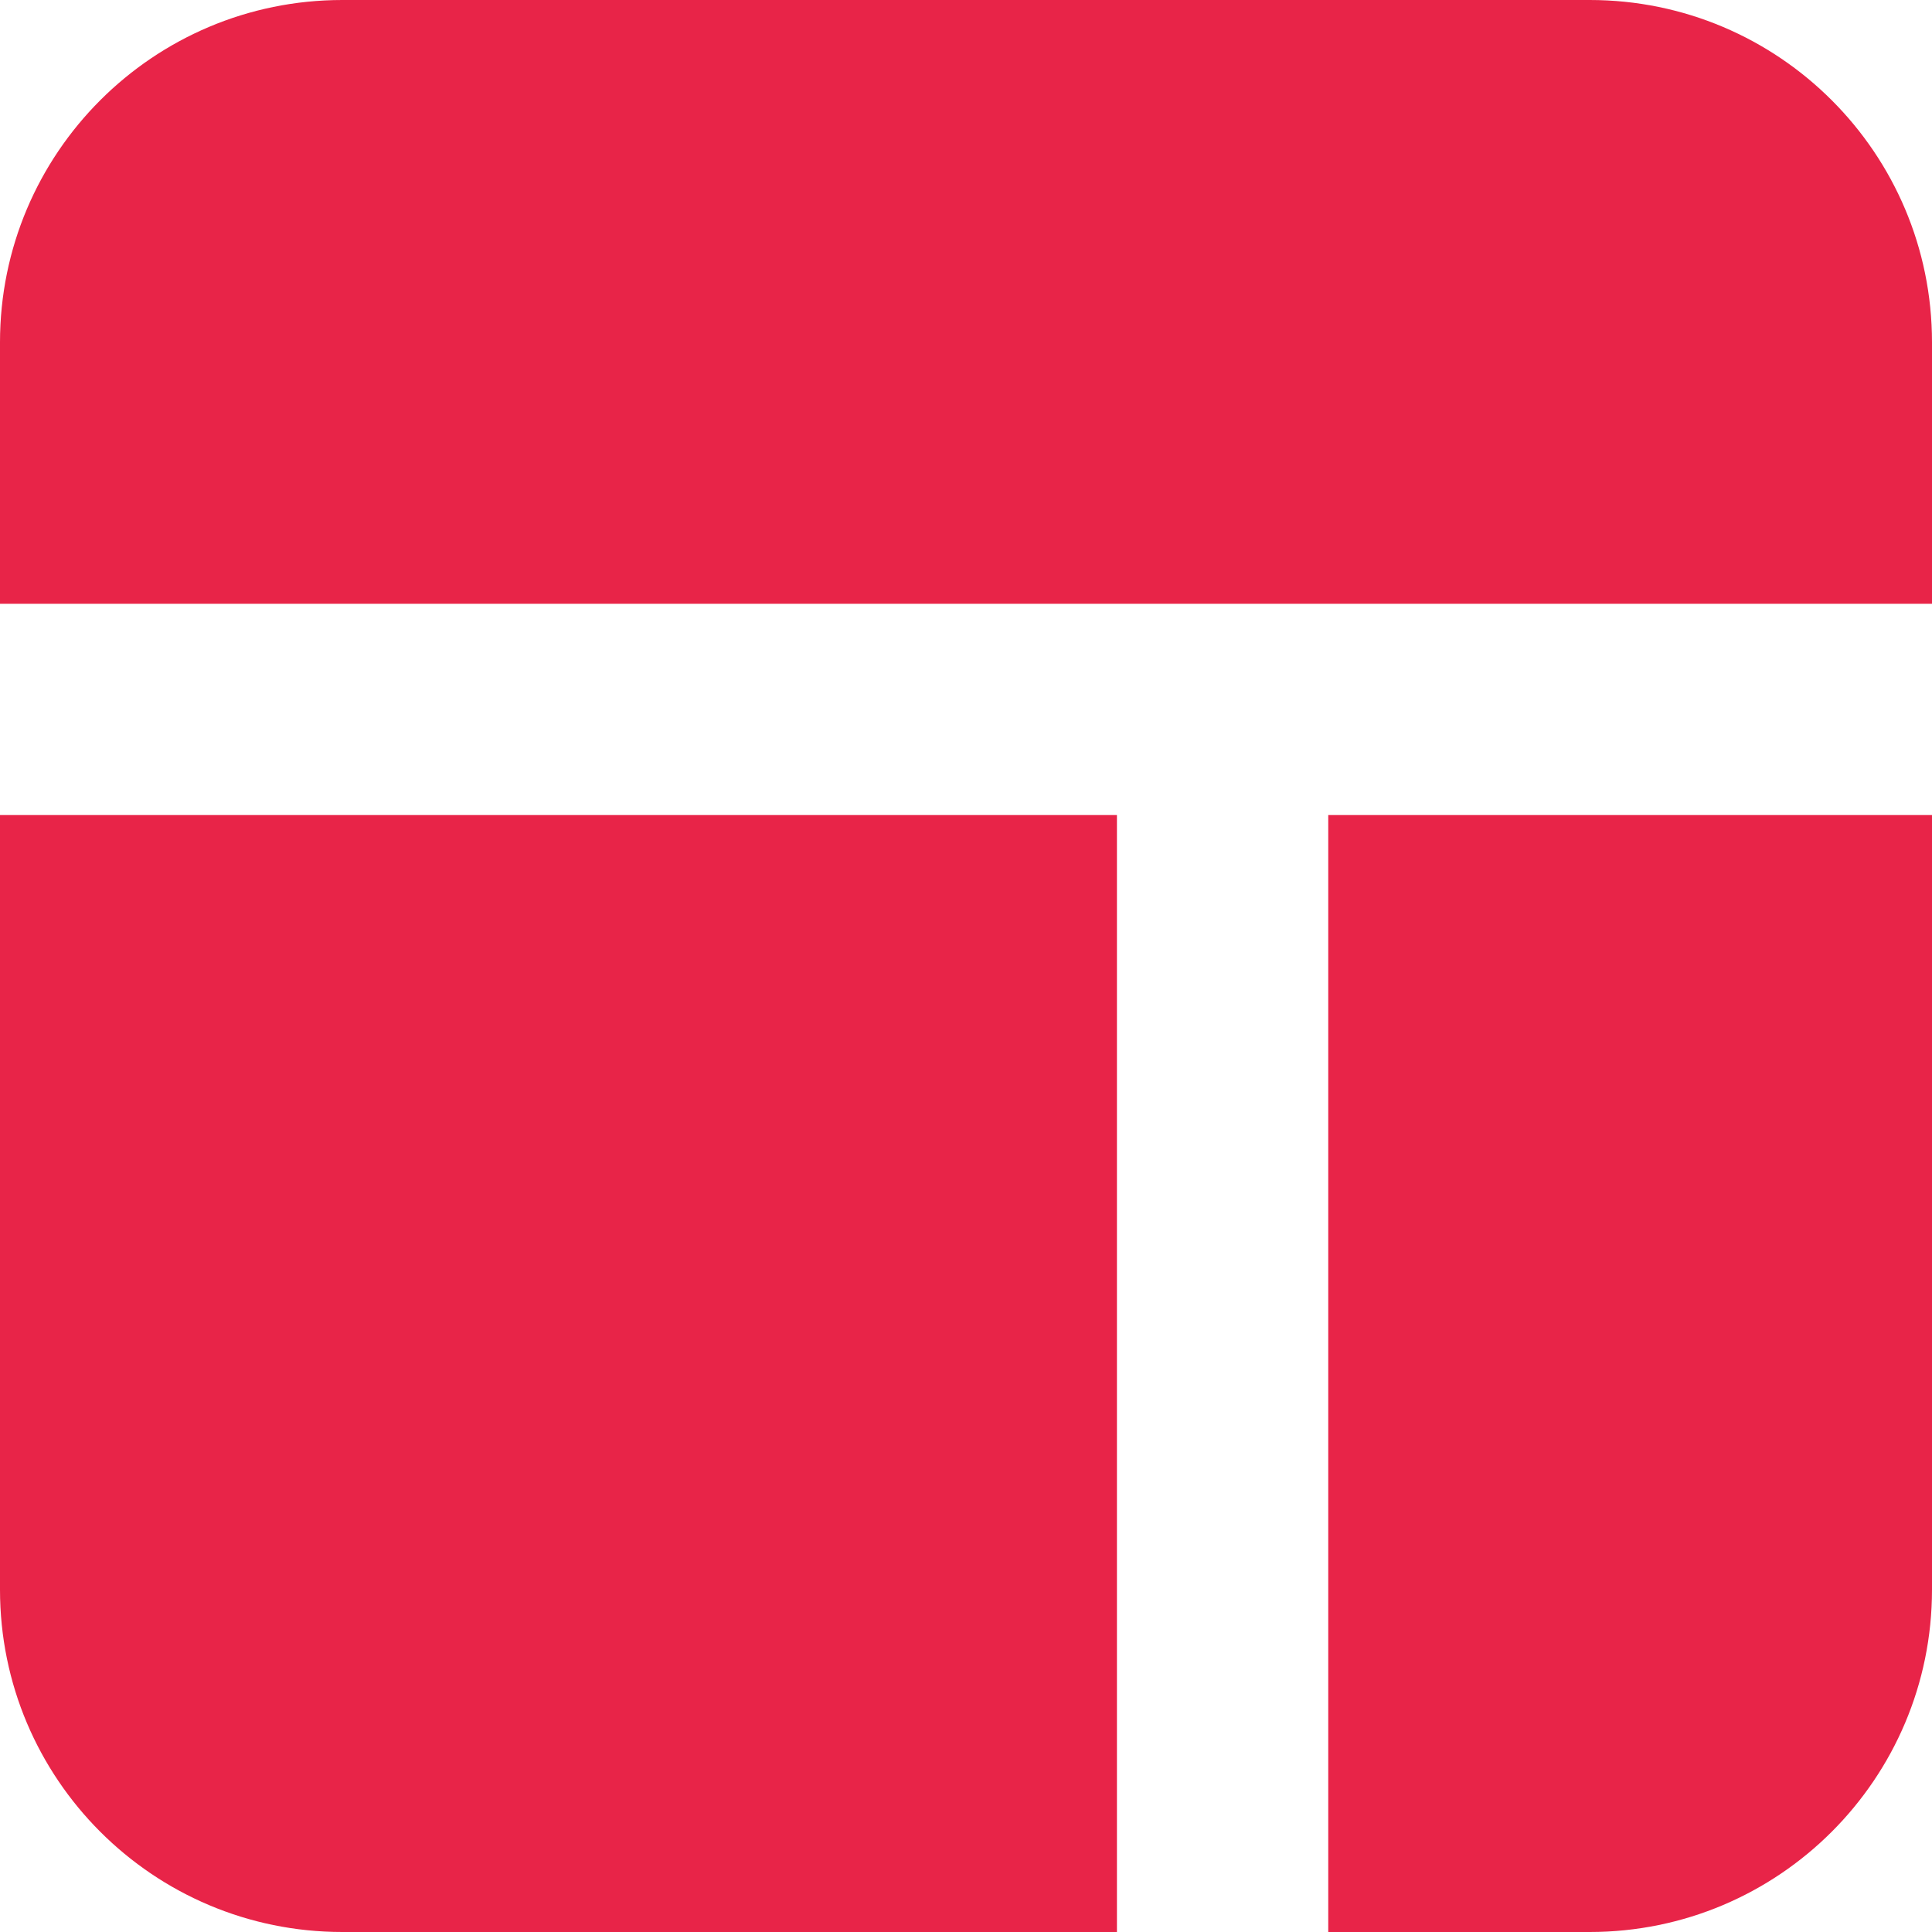 <!DOCTYPE svg PUBLIC "-//W3C//DTD SVG 1.1//EN" "http://www.w3.org/Graphics/SVG/1.1/DTD/svg11.dtd">
<!-- Uploaded to: SVG Repo, www.svgrepo.com, Transformed by: SVG Repo Mixer Tools -->
<svg height="800px" width="800px" version="1.1" id="_x32_" xmlns="http://www.w3.org/2000/svg" xmlns:xlink="http://www.w3.org/1999/xlink" viewBox="0 0 512 512" xml:space="preserve" fill="#000000">
<g id="SVGRepo_bgCarrier" stroke-width="0"/>
<g id="SVGRepo_tracerCarrier" stroke-linecap="round" stroke-linejoin="round"/>
<g id="SVGRepo_iconCarrier"> <style type="text/css"> .st0{fill:#e82448;} </style> <g> <path class="st0" d="M421.289,0H90.71C40.609,0,0,40.61,0,90.703V160h512V90.703C512,40.61,471.39,0,421.289,0z"/> <path class="st0" d="M0,421.297C0,471.39,40.609,512,90.71,512H296V216H0V421.297z"/> <path class="st0" d="M352,512h69.289C471.39,512,512,471.39,512,421.297V216H352V512z"/> </g> </g>
</svg>